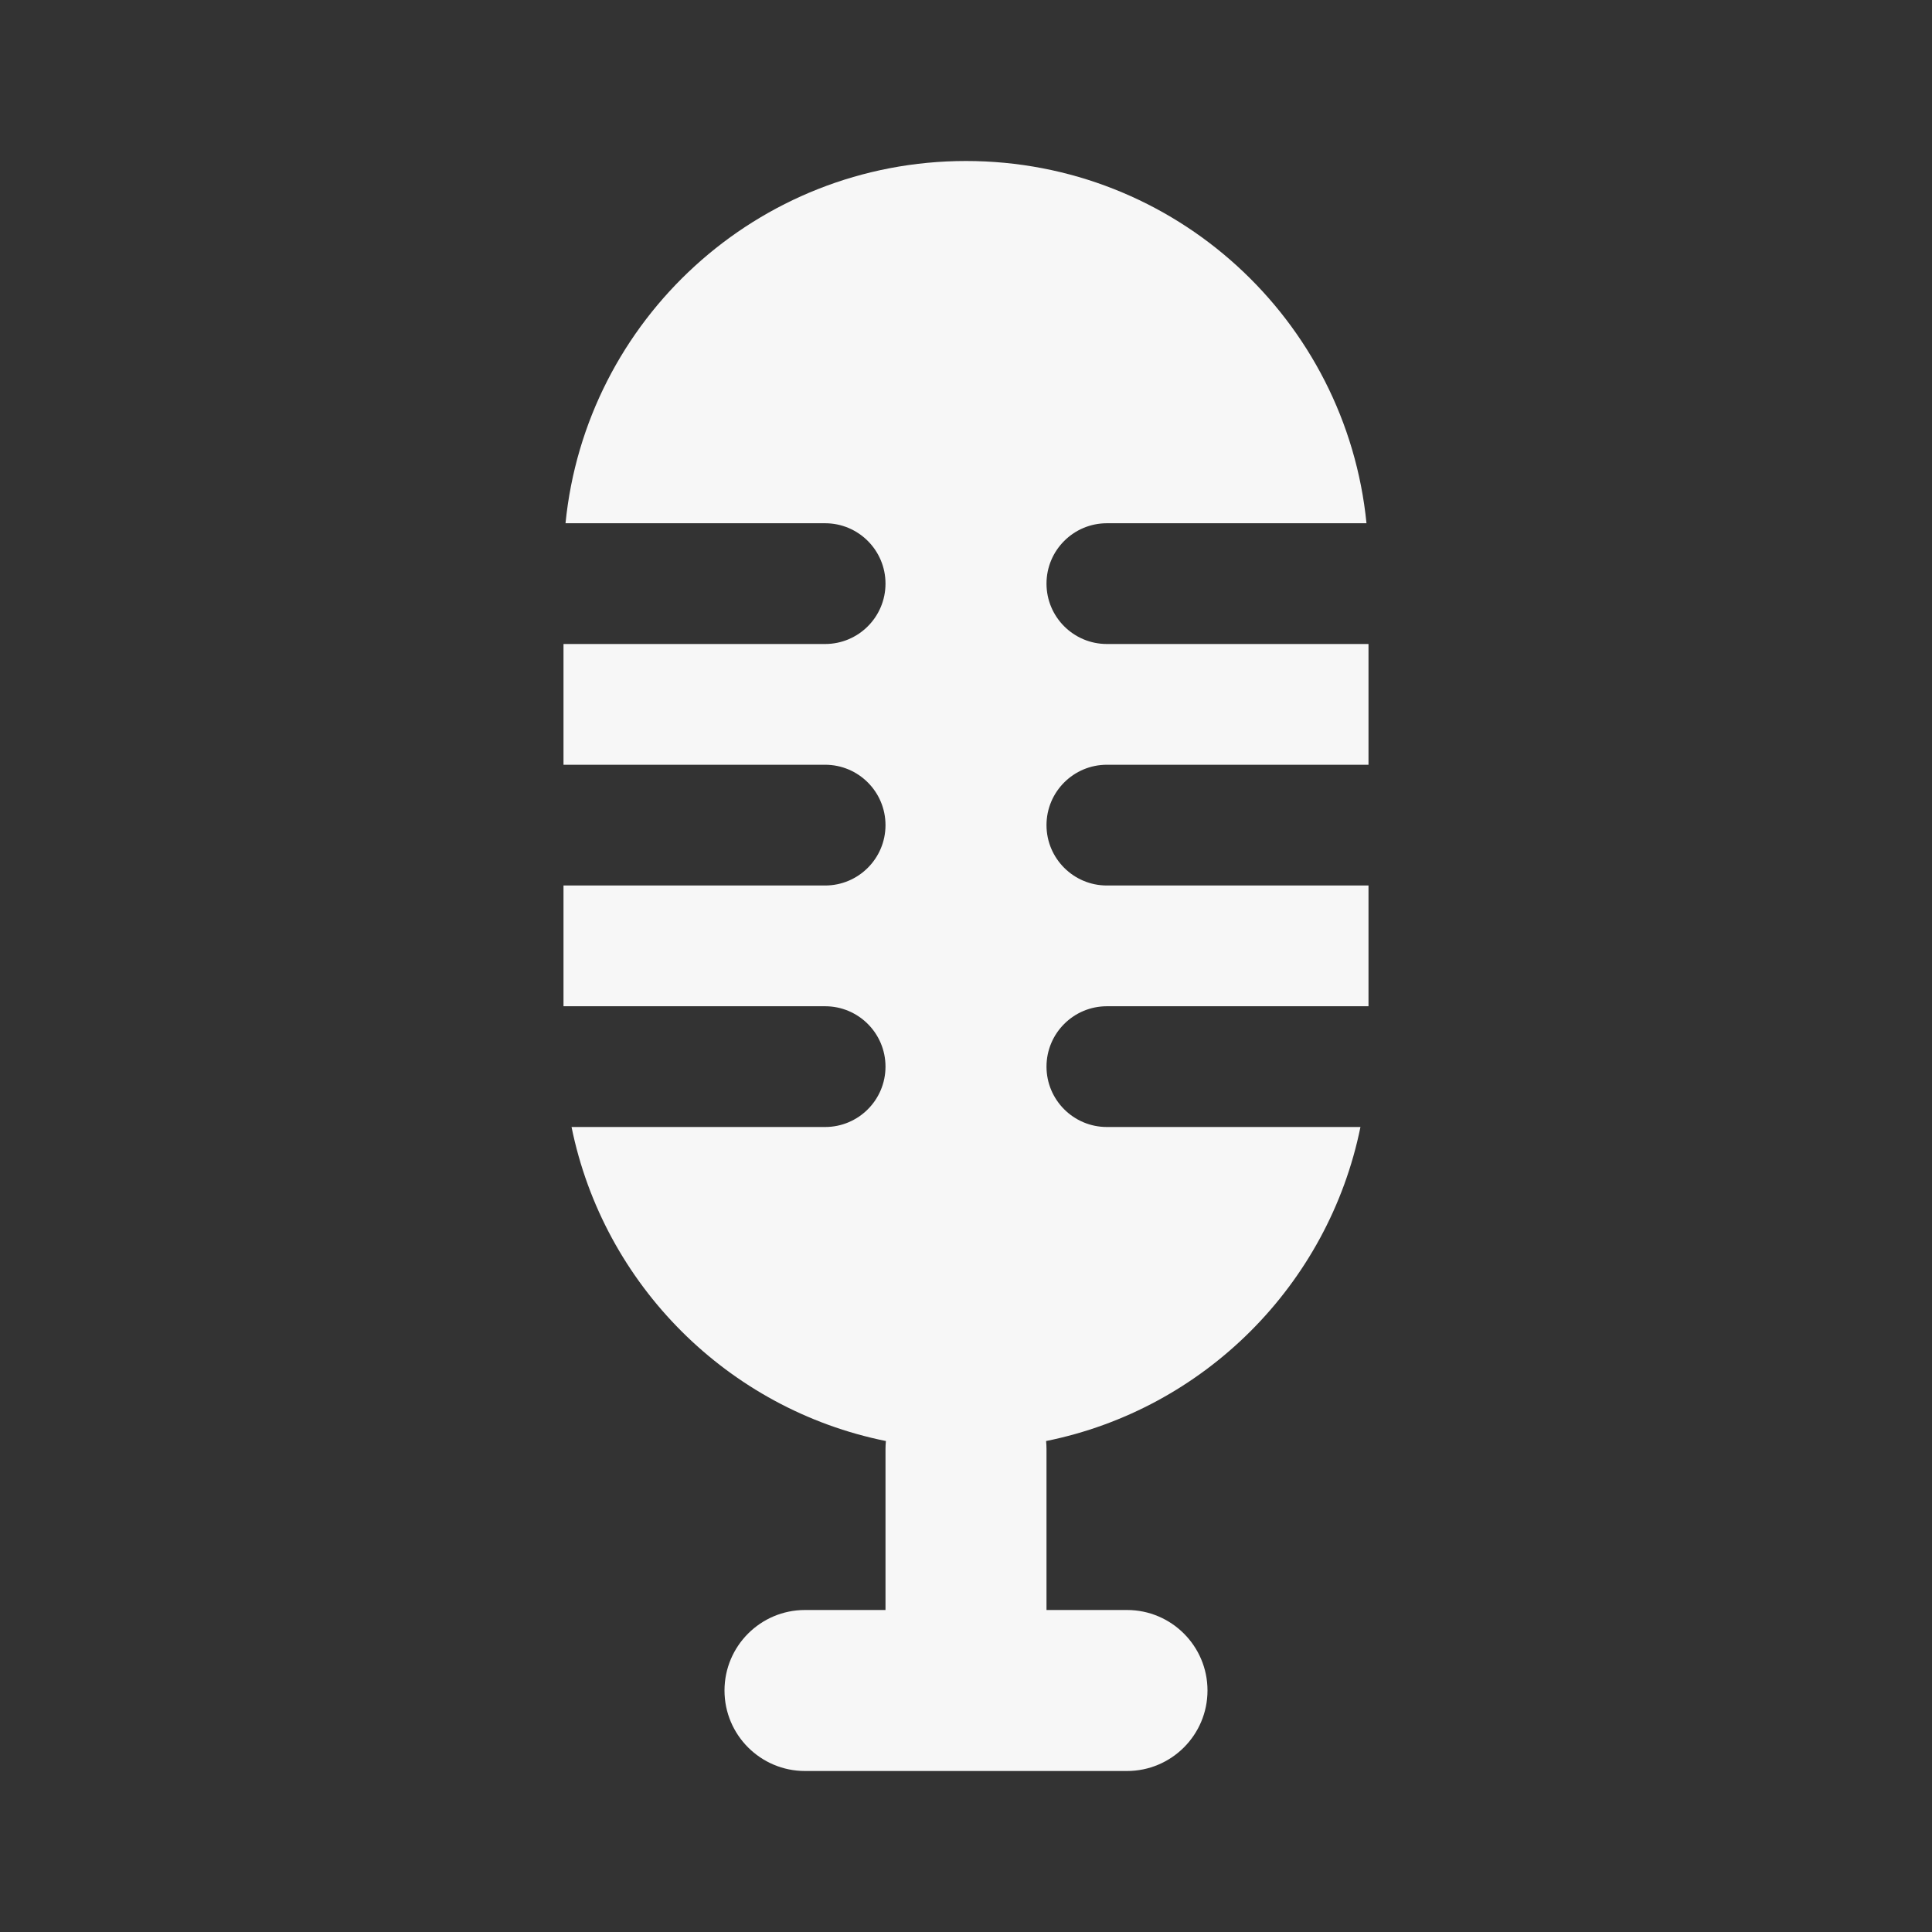 <svg width="24" height="24" viewBox="0 0 24 24" fill="none" xmlns="http://www.w3.org/2000/svg">
<rect x="0" y="0" width="24" height="24" fill="#333333" stroke="none"/>
<path d="M7.025 6.5H10.25C10.664 6.5 11 6.836 11 7.25C11 7.664 10.664 8 10.25 8H7V9.5H10.25C10.664 9.5 11 9.836 11 10.25C11 10.664 10.664 11 10.25 11H7V12.5H10.25C10.664 12.5 11 12.836 11 13.25C11 13.664 10.664 14 10.25 14H7.1C7.498 15.961 9.043 17.505 11.005 17.901C11.002 17.933 11 17.967 11 18V20H10C9.448 20 9 20.448 9 21C9 21.552 9.448 22 10 22H14C14.552 22 15 21.552 15 21C15 20.448 14.552 20 14 20H13V18C13 17.967 12.998 17.933 12.995 17.901C14.957 17.505 16.502 15.961 16.9 14H13.75C13.336 14 13 13.664 13 13.25C13 12.836 13.336 12.5 13.75 12.5H17V11H13.75C13.336 11 13 10.664 13 10.25C13 9.836 13.336 9.5 13.75 9.5H17V8H13.75C13.336 8 13 7.664 13 7.25C13 6.836 13.336 6.5 13.75 6.5H16.975C16.724 3.973 14.593 2 12 2C9.407 2 7.276 3.973 7.025 6.5Z" fill="white" fill-opacity="0.96"/>
</svg>

